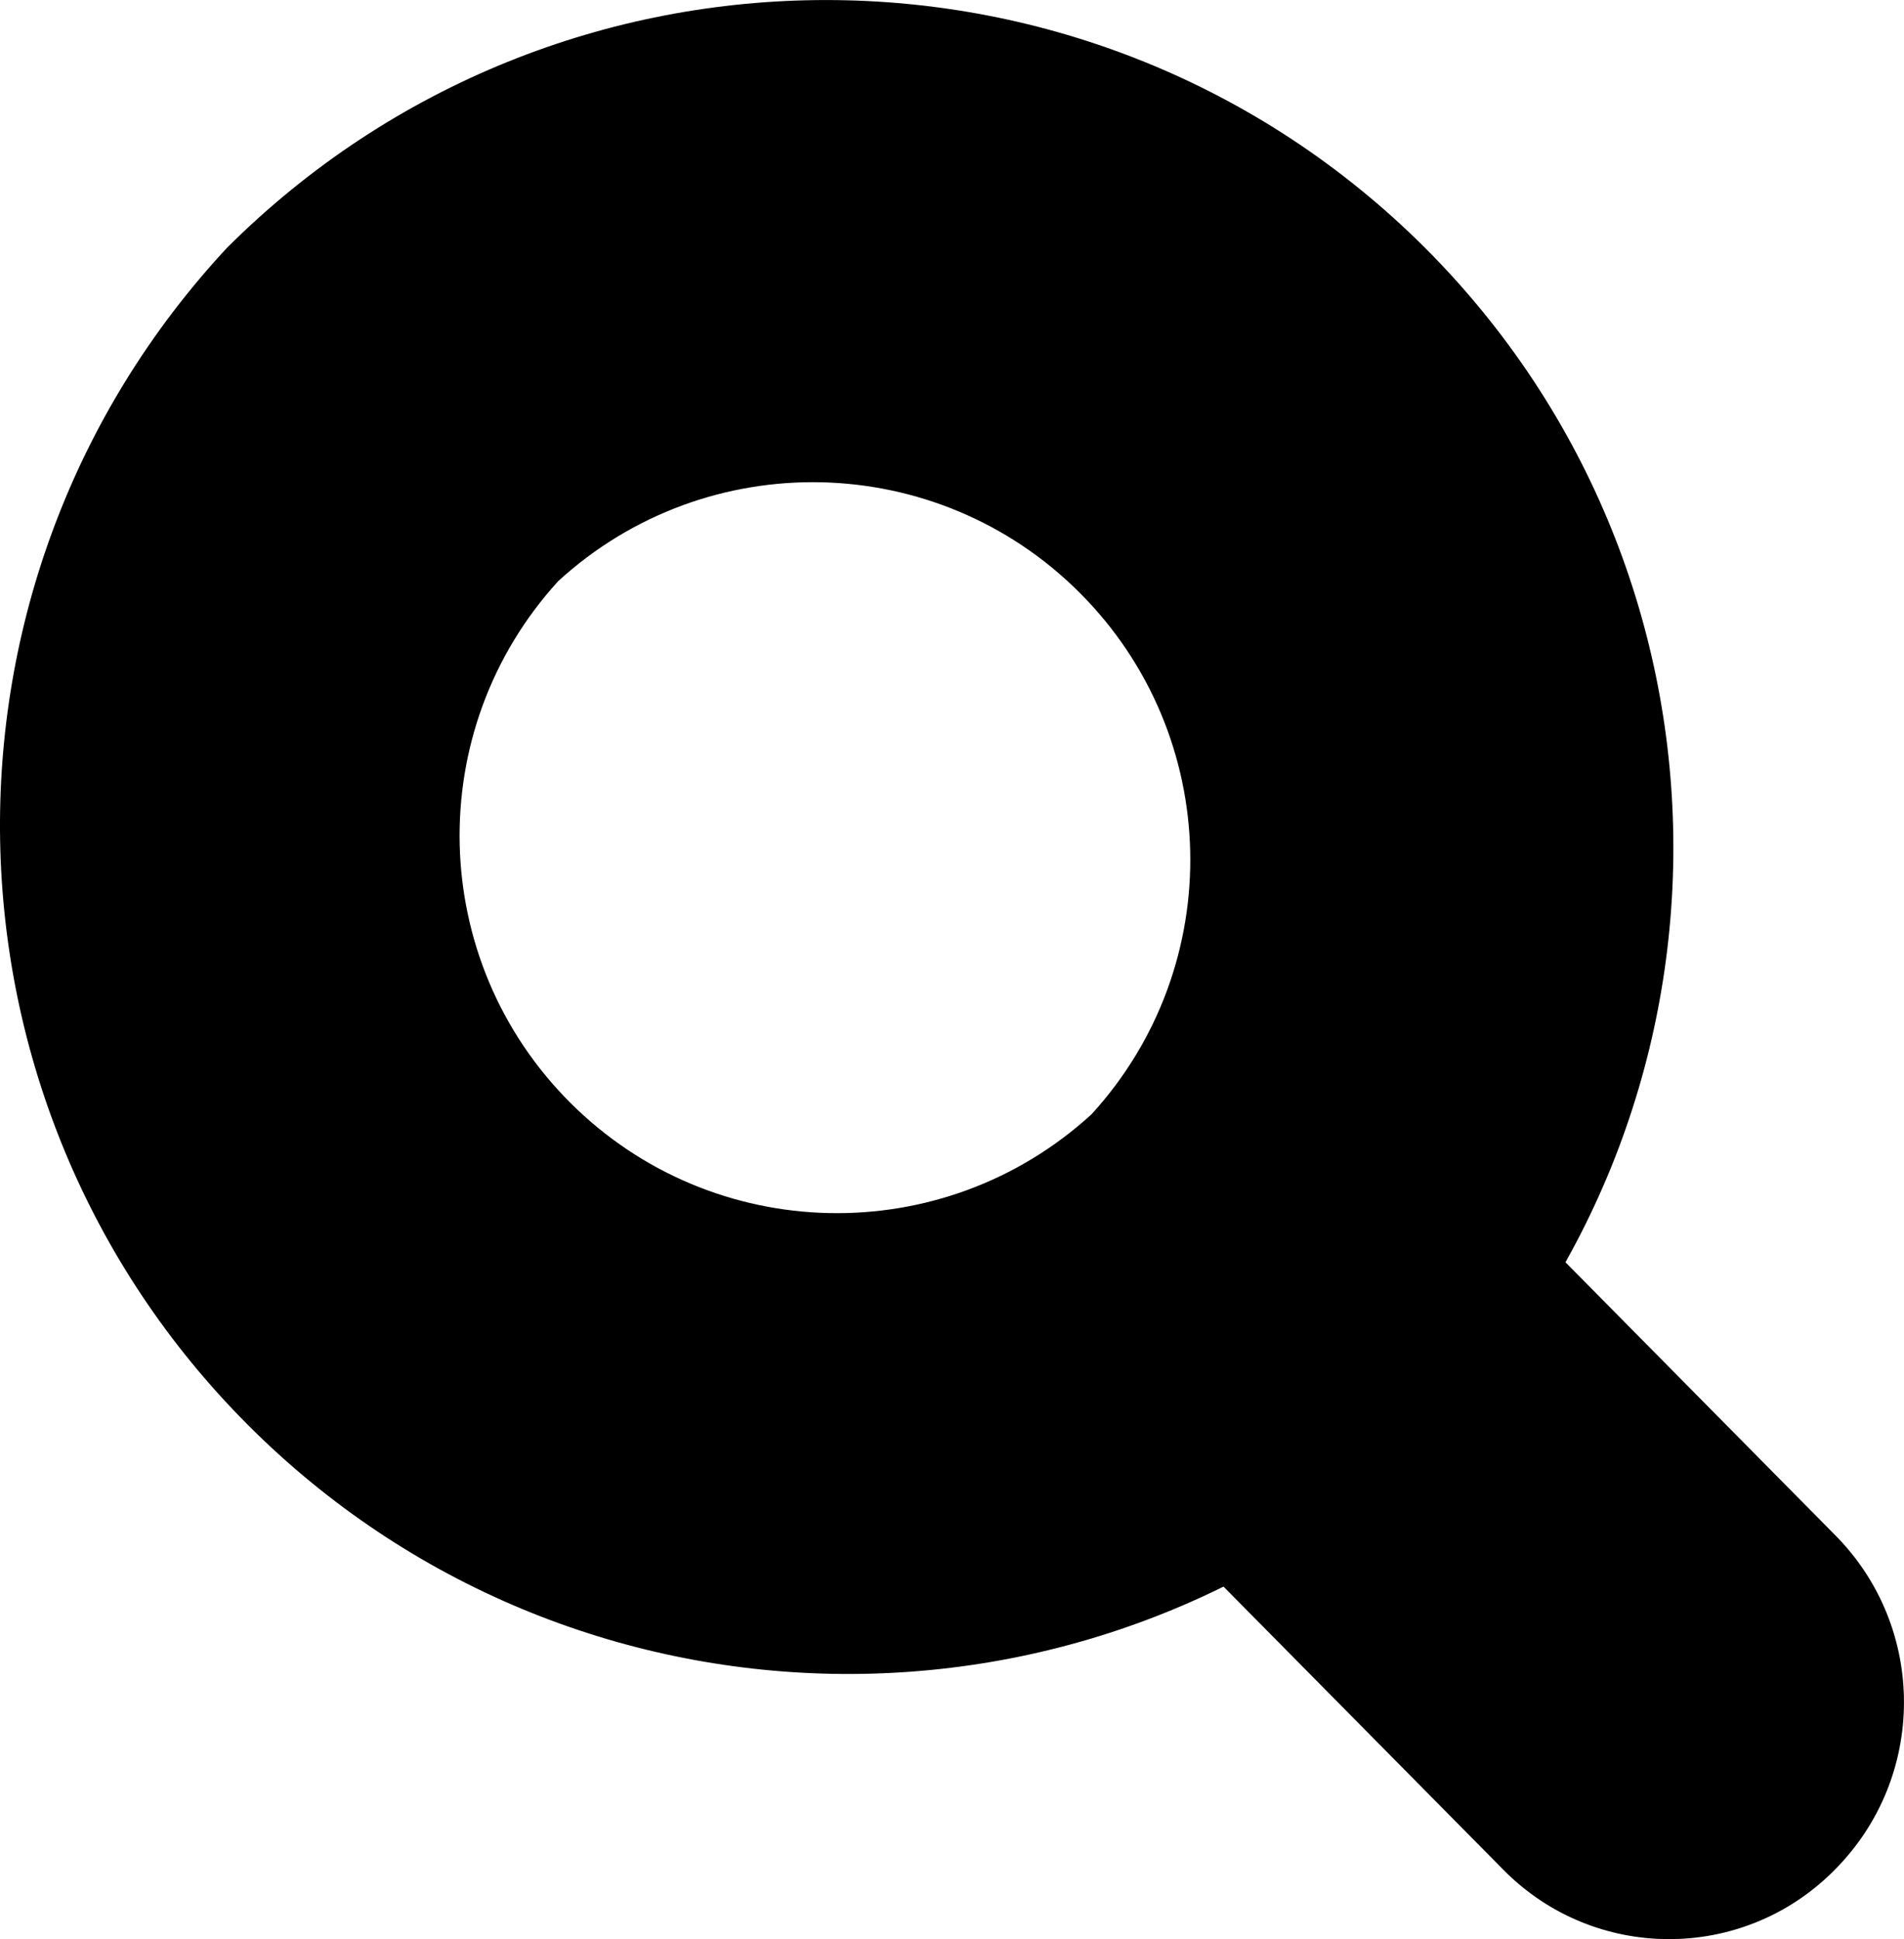 <?xml version="1.0" encoding="utf-8"?>
<!-- Generator: Adobe Illustrator 27.6.1, SVG Export Plug-In . SVG Version: 6.00 Build 0)  -->
<svg version="1.1" id="Layer_1" xmlns="http://www.w3.org/2000/svg" xmlns:xlink="http://www.w3.org/1999/xlink" x="0px" y="0px"
	 viewBox="0 0 2354.4 2396.9" style="enable-background:new 0 0 2354.4 2396.9;" xml:space="preserve">
<g>
	<path d="M2268.5,1896.8l-358.8-362.9l-409.1,414.8l358.8,362.9c111.8,113,294,113.9,406.9,2.1c0.7-0.7,1.4-1.4,2.1-2.1
		C2383,2196.9,2383,2011.3,2268.5,1896.8L2268.5,1896.8z"/>
	<path d="M1762,306.2C1352.7-102,690.2-102,280.8,306.2C-103.4,719.3-92,1362.3,306.7,1761.5S1348.4,2173,1762,1789.4
		C2171.6,1379.9,2171.6,715.8,1762,306.2L1762,306.2L1762,306.2z M1349.8,1377.3c-184.1,168.4-468.2,162.1-644.7-14.3
		s-183-460.4-14.8-644.7c184.1-168.4,468.2-162.1,644.7,14.3C1511.6,909,1518.1,1193,1349.8,1377.3L1349.8,1377.3z"/>
</g>
</svg>
